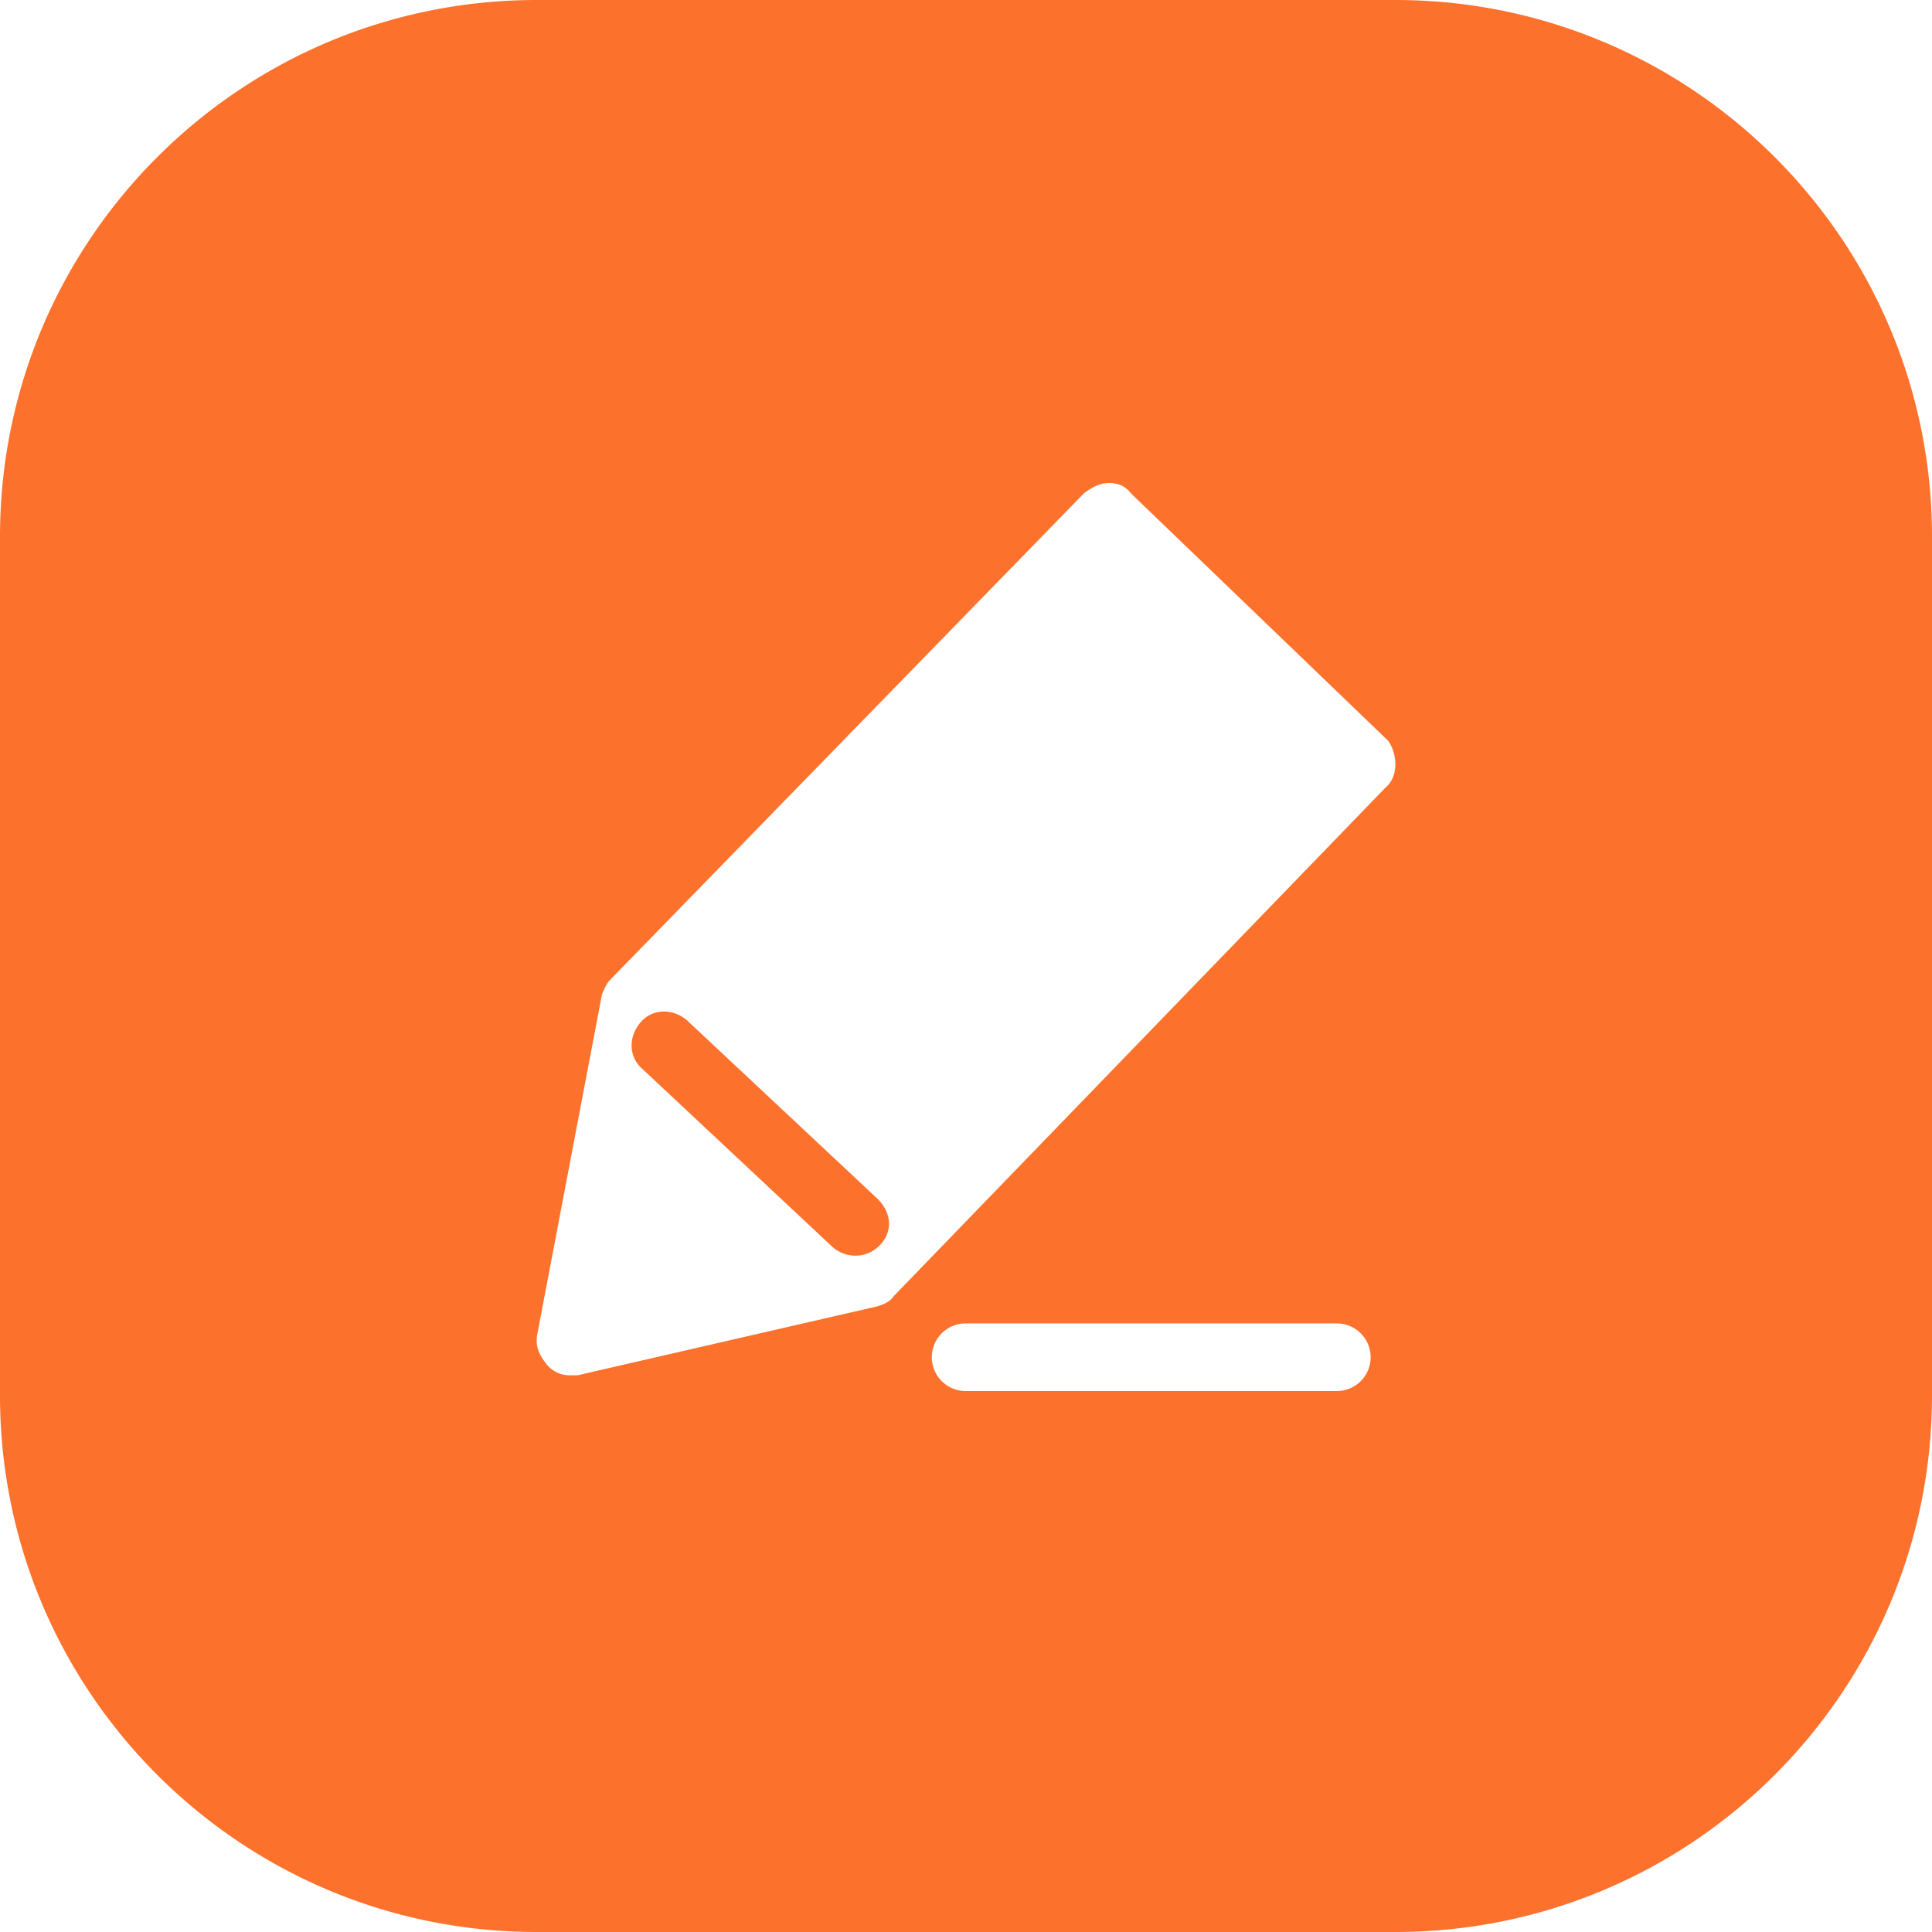 <svg t="1711352547304" class="icon" viewBox="0 0 1024 1024" version="1.1" xmlns="http://www.w3.org/2000/svg" p-id="3189"
     width="200" height="200">
    <path d="M284.444 0h455.111c157.099 0 284.444 127.346 284.444 284.444v455.111c0 157.099-127.346 284.444-284.444 284.444H284.444C127.346 1024 0 896.654 0 739.556V284.444C0 127.346 127.346 0 284.444 0z m451.214 392.533l-136.363-131.157c-3.214-4.295-7.509-5.376-11.804-5.376-4.295 0-8.59 2.162-12.885 5.376l-251.25 257.991c-2.133 2.133-3.214 5.348-4.267 7.509L284.729 707.413c-1.081 6.457 1.052 10.752 5.348 16.128a15.644 15.644 0 0 0 12.885 5.376h3.243l158.891-36.551c3.214-1.081 6.428-2.133 8.59-5.376l260.892-269.796c6.457-5.376 6.457-17.18 1.081-24.718z m-269.483 267.605a17.778 17.778 0 0 1-12.885 5.404 18.603 18.603 0 0 1-12.885-5.404l-99.84-93.497c-7.538-6.457-7.538-17.209-1.081-24.747 6.428-7.509 17.18-7.509 24.69-1.052l99.84 93.525c8.59 7.509 9.671 18.261 2.162 25.771z m45.625 41.301a17.92 17.92 0 0 0 0 35.84h196.75a17.92 17.92 0 0 0 0-35.84h-196.75z"
          fill="#FC722D" p-id="3190"></path>
</svg>